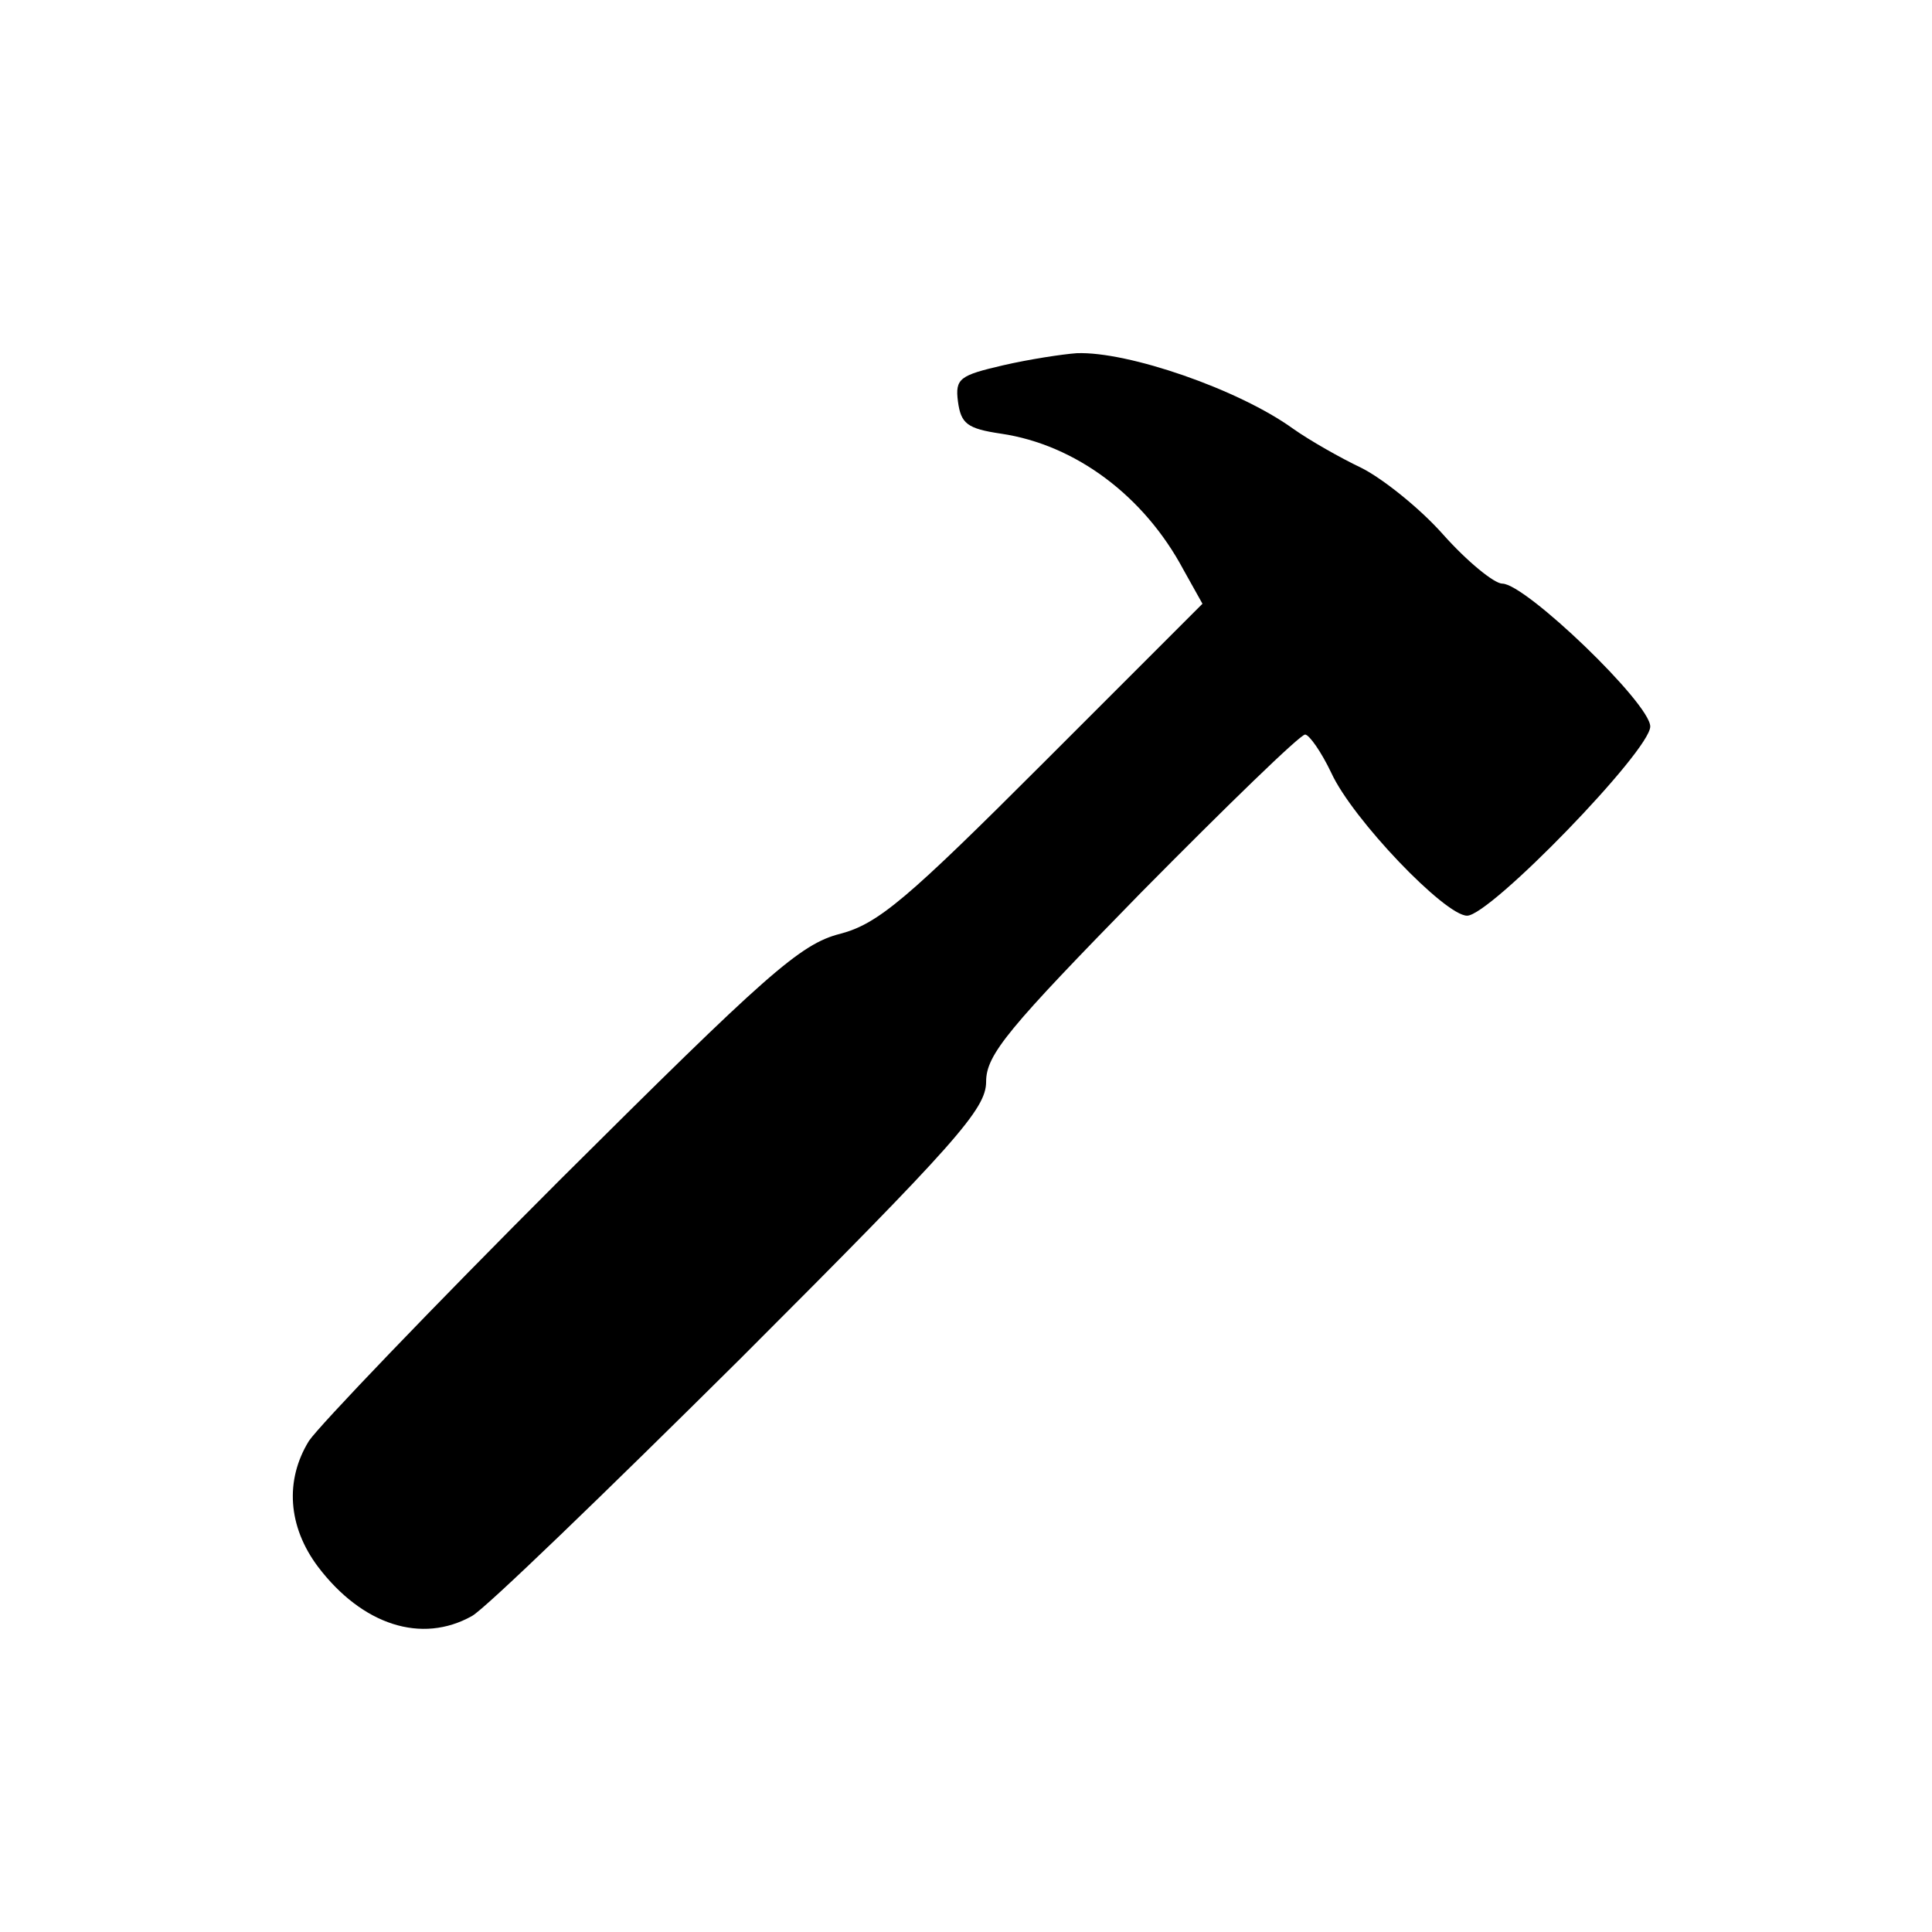 <svg version="1.0" xmlns="http://www.w3.org/2000/svg"
 width="192pt" height="192pt" viewBox="0 0 192 192"
 preserveAspectRatio="xMidYMid meet">
<g transform="translate(0,192) scale(0.1,-0.1)">
<path class="icon-svg" d="M997 1557 c-43 -10 -48 -13 -45 -36 3 -22 9 -27 43 -32 74 -11 142
-62 181 -135 l19 -34 -158 -158 c-135 -135 -164 -160 -202 -170 -40 -10 -74
-41 -278 -244 -128 -128 -240 -245 -250 -260 -24 -39 -21 -85 9 -125 44 -58
103 -77 153 -49 13 7 133 123 267 256 215 215 244 248 244 275 0 27 22 53 154
188 85 86 158 157 163 157 4 0 16 -17 26 -38 21 -46 113 -142 135 -142 23 0
182 164 182 188 0 23 -124 142 -147 142 -8 0 -35 22 -59 49 -24 27 -61 56 -81
66 -21 10 -51 27 -68 39 -54 39 -164 77 -215 75 -14 -1 -47 -6 -73 -12z"/>
</g>
</svg>
